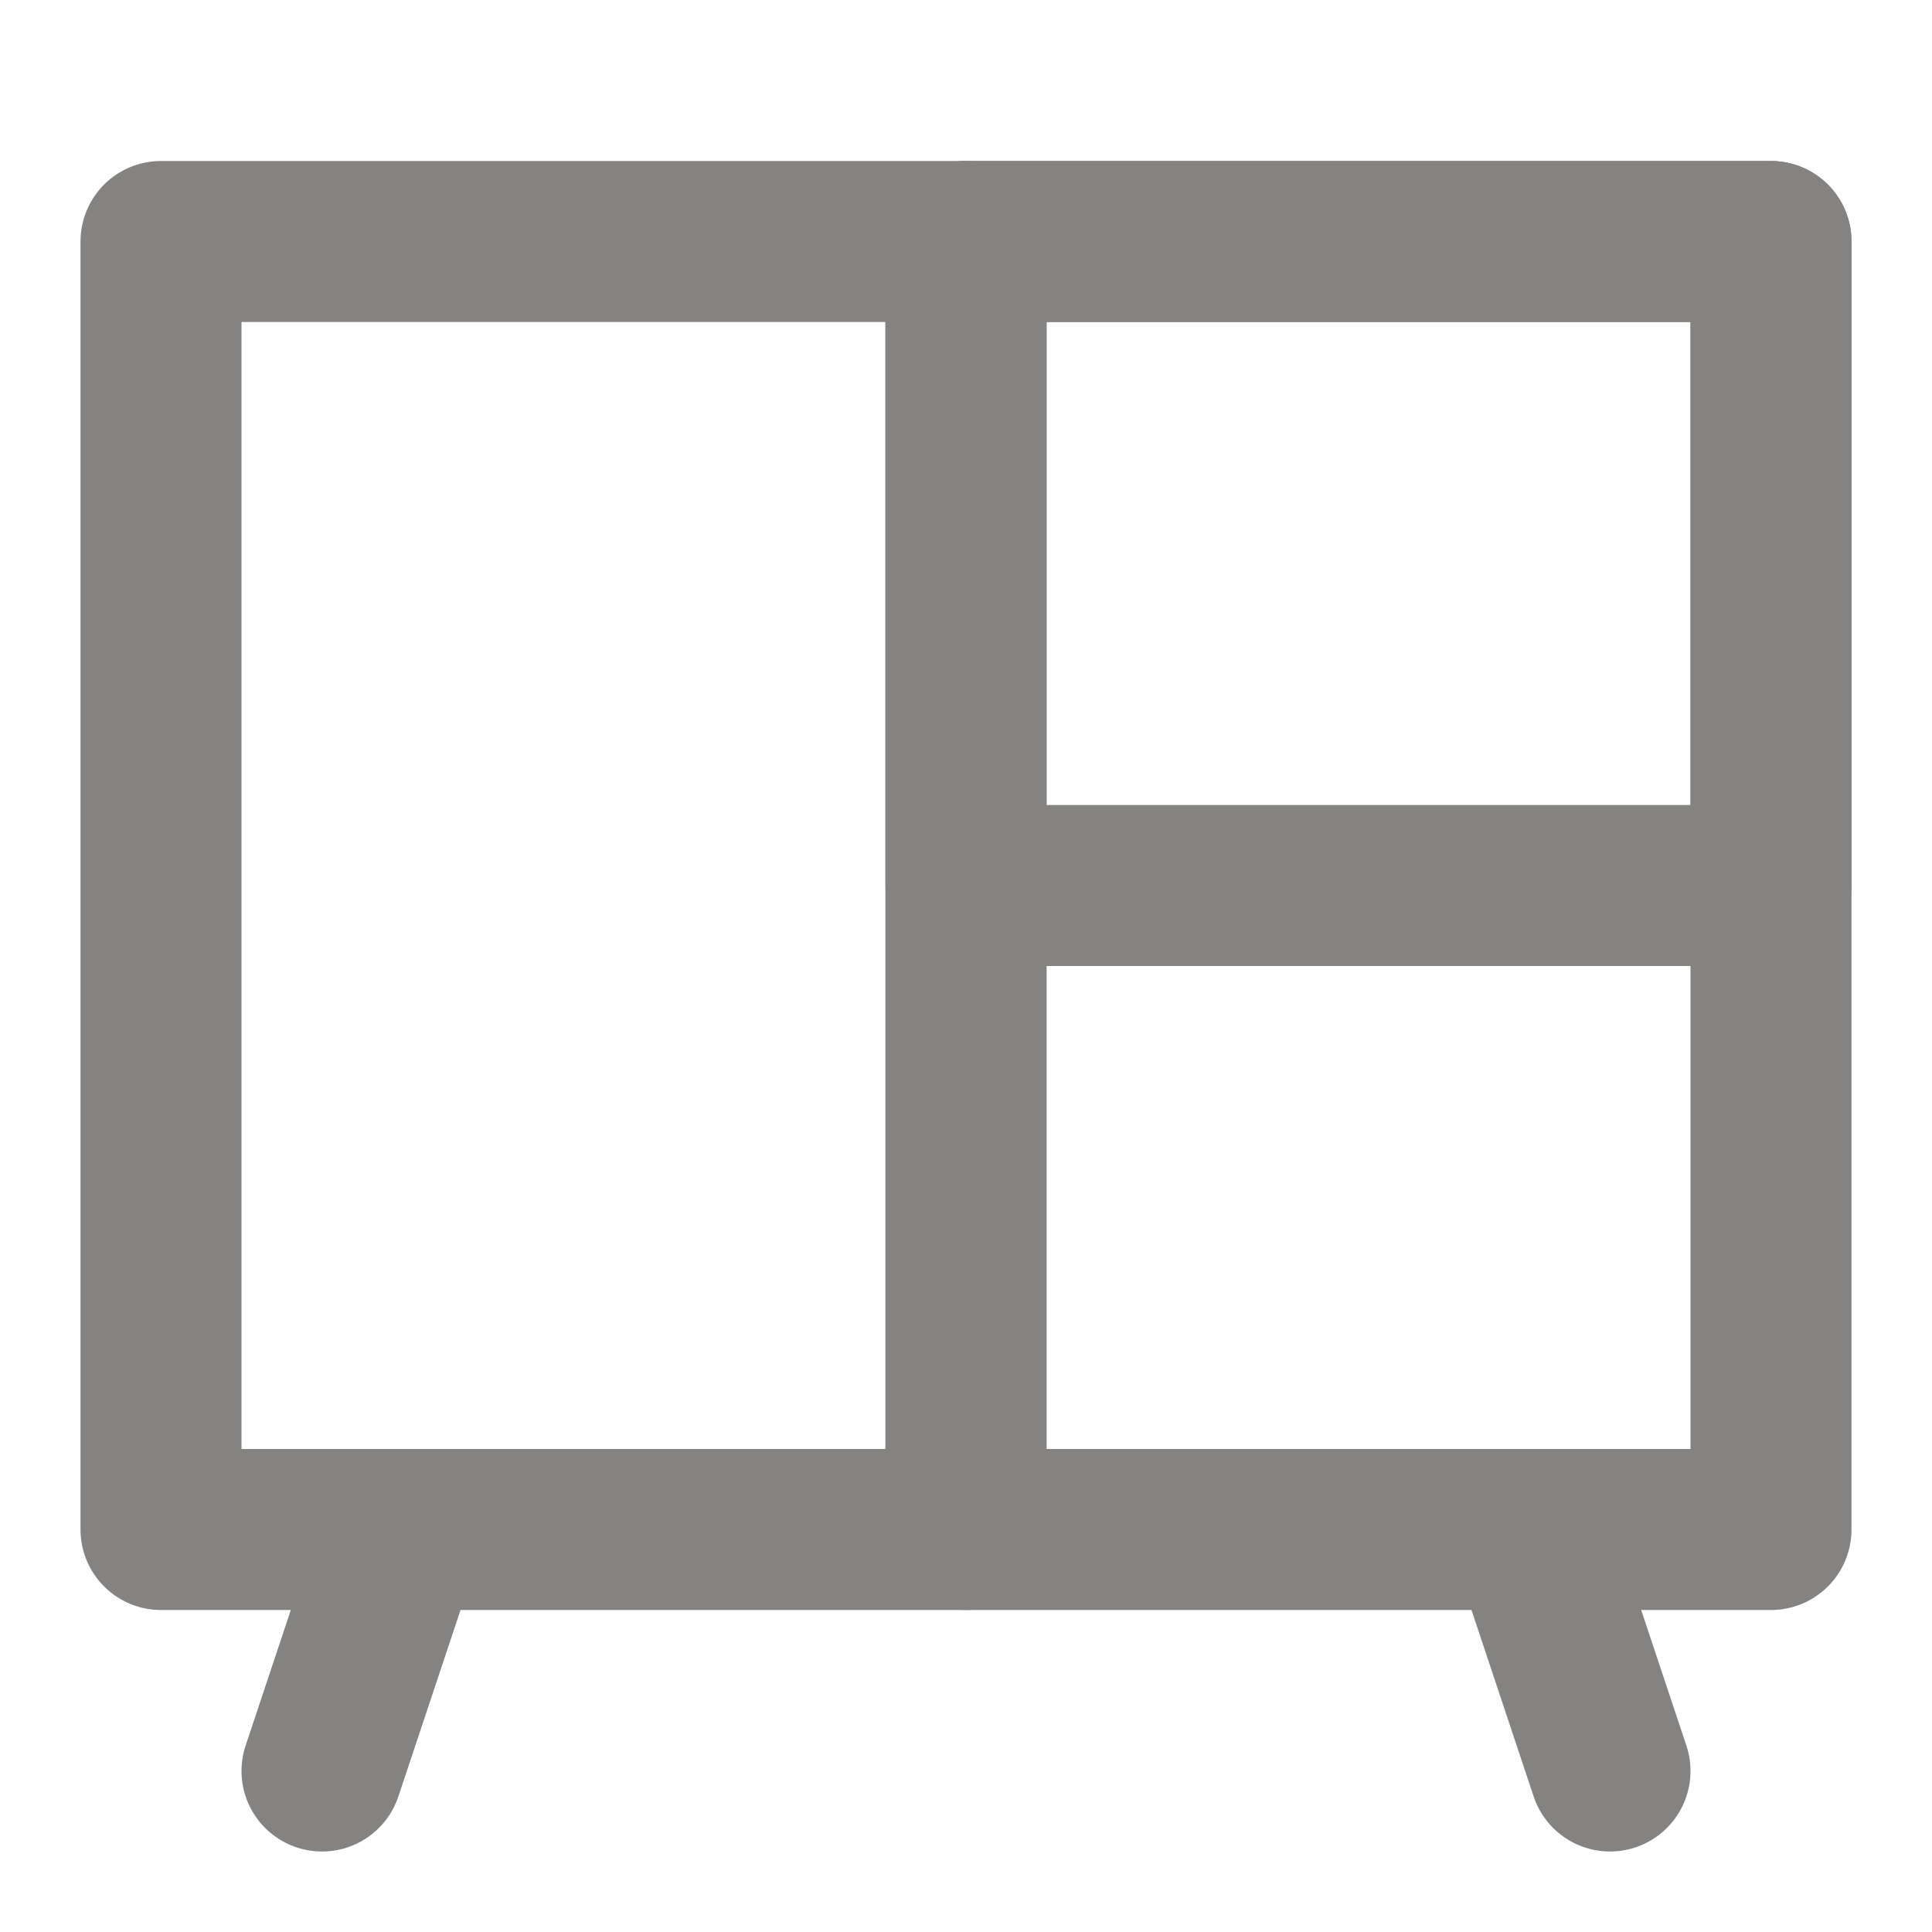 <svg width="24" height="24" viewBox="0 0 24 24" fill="none" xmlns="http://www.w3.org/2000/svg">
<path d="M22 3H12V19H22V3Z" stroke="#858382" stroke-width="2" stroke-linecap="round" stroke-linejoin="round"/>
<path d="M22 3H12V11H22V3Z" stroke="#858382" stroke-width="2" stroke-linecap="round" stroke-linejoin="round"/>
<path d="M12 3H2V19H12V3Z" stroke="#858382" stroke-width="2" stroke-linecap="round" stroke-linejoin="round"/>
<path d="M5 19L4 22M20 22L19 19" stroke="#858382" stroke-width="2" stroke-linecap="round" stroke-linejoin="round"/>
</svg>
